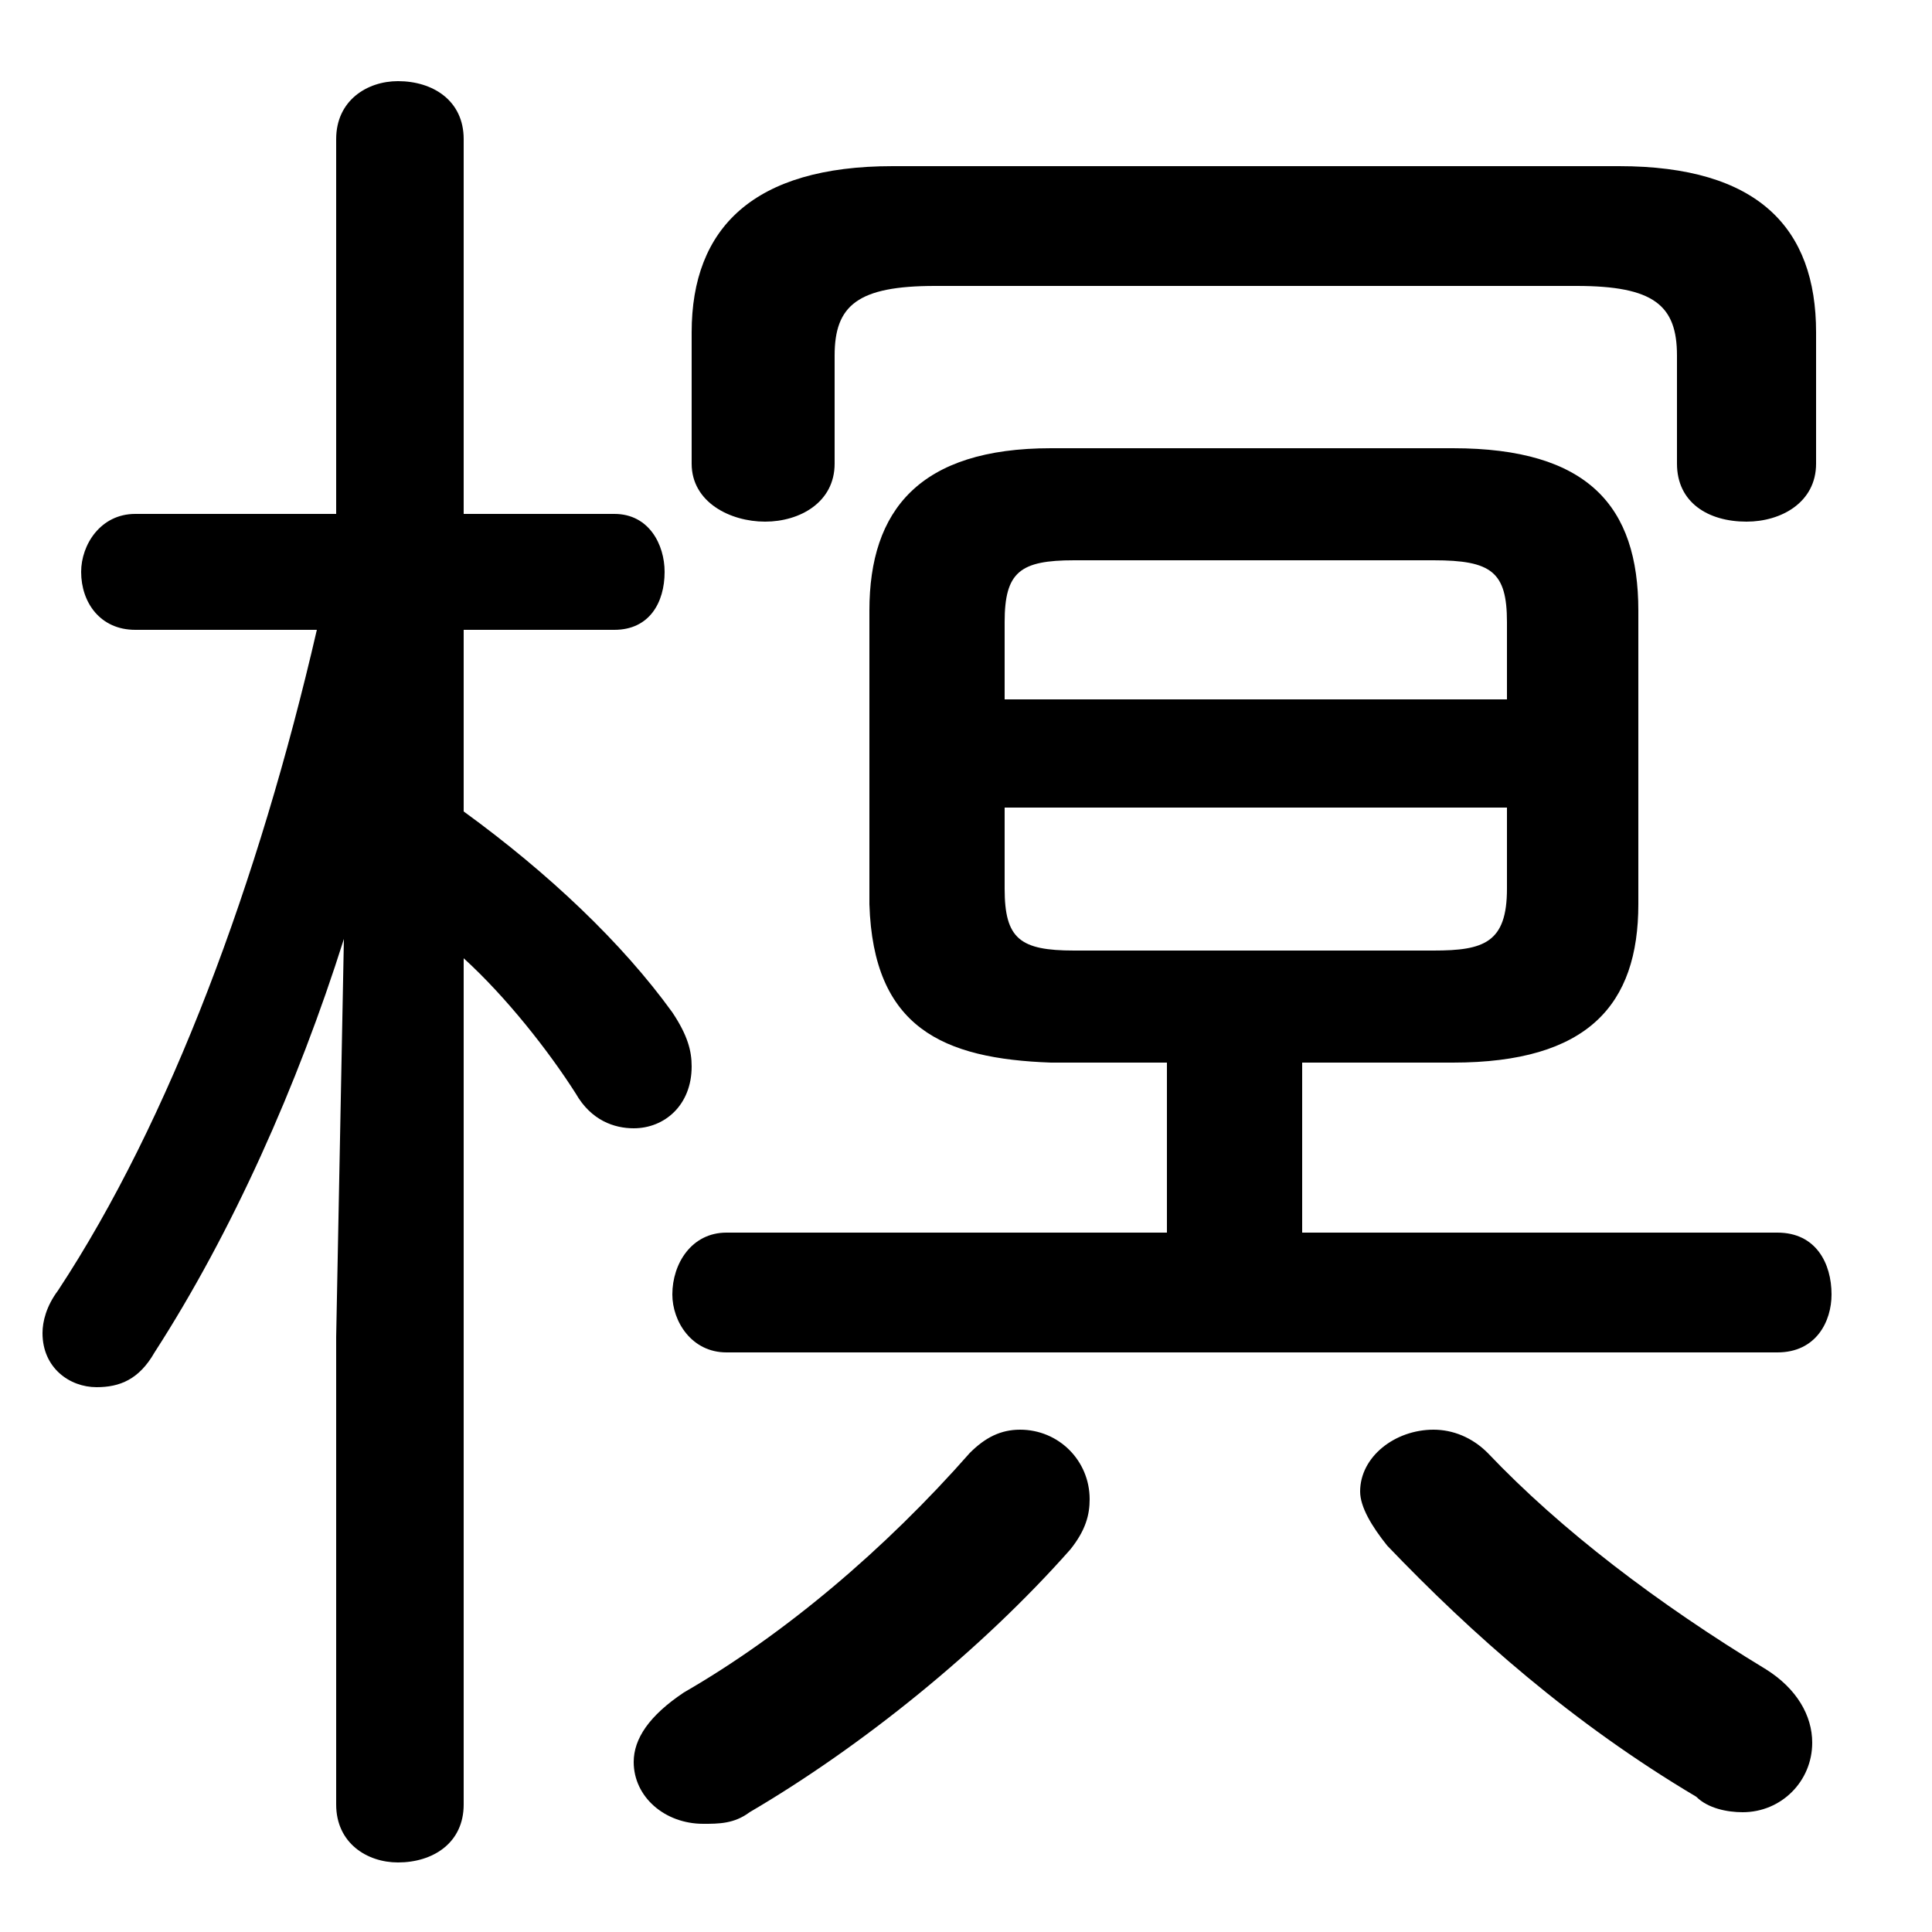 <svg xmlns="http://www.w3.org/2000/svg" viewBox="0 -44.0 50.0 50.0">
    <rect x="0" y="-44.0" width="50.0" height="50.0" fill="#808080" stroke="none"/>
    <g transform="scale(1, -1)">
        <!-- ボディの枠 -->
        <rect x="0" y="-6.0" width="50.0" height="50.0"
            stroke="white" fill="white"/>
        <!-- グリフ座標系の原点 -->
        <circle cx="0" cy="0" r="5" fill="white"/>
        <!-- グリフのアウトライン -->
        <g style="fill:black;stroke:#000000;stroke-width:0;stroke-linecap:round;stroke-linejoin:round;">
        <path d="M 8.2 27.7 C 6.7 21.2 4.4 15.0 1.5 10.6 C 1.2 10.2 1.1 9.8 1.1 9.5 C 1.1 8.6 1.8 8.1 2.5 8.1 C 3.1 8.1 3.6 8.3 4.0 9.0 C 6.0 12.1 7.7 15.9 8.9 19.7 L 8.7 9.4 L 8.7 -2.7 C 8.7 -3.7 9.5 -4.2 10.3 -4.2 C 11.2 -4.2 12.0 -3.7 12.0 -2.7 L 12.0 19.2 C 13.1 18.2 14.2 16.8 14.9 15.7 C 15.3 15.0 15.9 14.8 16.4 14.8 C 17.2 14.8 17.9 15.4 17.9 16.4 C 17.9 16.8 17.8 17.2 17.4 17.8 C 16.1 19.6 14.2 21.4 12.0 23.0 L 12.0 27.7 L 15.9 27.7 C 16.8 27.7 17.2 28.4 17.2 29.2 C 17.2 29.9 16.8 30.7 15.9 30.7 L 12.0 30.7 L 12.0 40.4 C 12.0 41.4 11.2 41.9 10.3 41.9 C 9.5 41.9 8.7 41.4 8.7 40.4 L 8.7 30.7 L 3.5 30.7 C 2.6 30.7 2.1 29.9 2.1 29.2 C 2.1 28.4 2.6 27.7 3.5 27.7 Z M 30.2 16.5 L 30.2 12.1 L 18.8 12.1 C 17.9 12.1 17.4 11.3 17.4 10.5 C 17.4 9.8 17.9 9.0 18.8 9.0 L 46.0 9.0 C 47.0 9.0 47.4 9.8 47.4 10.5 C 47.4 11.3 47.0 12.1 46.0 12.1 L 33.7 12.1 L 33.7 16.5 L 37.6 16.5 C 41.1 16.5 42.4 18.0 42.4 20.6 L 42.4 28.2 C 42.4 30.9 41.1 32.4 37.6 32.4 L 27.2 32.4 C 23.8 32.4 22.5 30.8 22.5 28.2 L 22.5 20.6 C 22.6 17.4 24.4 16.6 27.2 16.5 Z M 27.8 19.4 C 26.4 19.4 26.0 19.7 26.0 21.0 L 26.0 23.1 L 39.0 23.1 L 39.0 21.0 C 39.0 19.6 38.4 19.4 37.1 19.4 Z M 39.0 25.9 L 26.0 25.9 L 26.0 27.9 C 26.0 29.2 26.4 29.5 27.8 29.5 L 37.1 29.5 C 38.6 29.5 39.0 29.2 39.0 27.9 Z M 25.1 6.4 C 22.9 3.9 20.3 1.7 17.7 0.2 C 16.8 -0.4 16.4 -1.0 16.4 -1.6 C 16.4 -2.5 17.2 -3.2 18.2 -3.2 C 18.6 -3.2 19.0 -3.2 19.4 -2.9 C 22.3 -1.2 25.4 1.3 27.7 3.9 C 28.1 4.4 28.2 4.8 28.2 5.2 C 28.2 6.2 27.4 7.0 26.4 7.0 C 25.9 7.0 25.5 6.8 25.1 6.4 Z M 38.5 6.4 C 38.1 6.8 37.6 7.0 37.1 7.0 C 36.1 7.0 35.2 6.3 35.2 5.4 C 35.2 5.0 35.5 4.5 35.9 4.0 C 38.1 1.7 40.7 -0.6 43.9 -2.5 C 44.2 -2.8 44.7 -2.9 45.1 -2.9 C 46.1 -2.9 46.9 -2.1 46.9 -1.1 C 46.9 -0.4 46.5 0.3 45.7 0.8 C 42.9 2.5 40.4 4.4 38.5 6.4 Z M 23.1 39.7 C 19.5 39.7 17.9 38.1 17.9 35.4 L 17.9 32.0 C 17.9 31.0 18.9 30.5 19.8 30.5 C 20.7 30.5 21.6 31.0 21.6 32.0 L 21.6 34.8 C 21.6 36.1 22.2 36.6 24.2 36.6 L 40.8 36.6 C 42.8 36.6 43.4 36.1 43.4 34.8 L 43.4 32.0 C 43.4 31.0 44.2 30.5 45.2 30.5 C 46.1 30.5 47.0 31.0 47.0 32.0 L 47.0 35.4 C 47.0 38.1 45.5 39.7 41.9 39.7 Z"/>
    </g>
    </g>
</svg>
